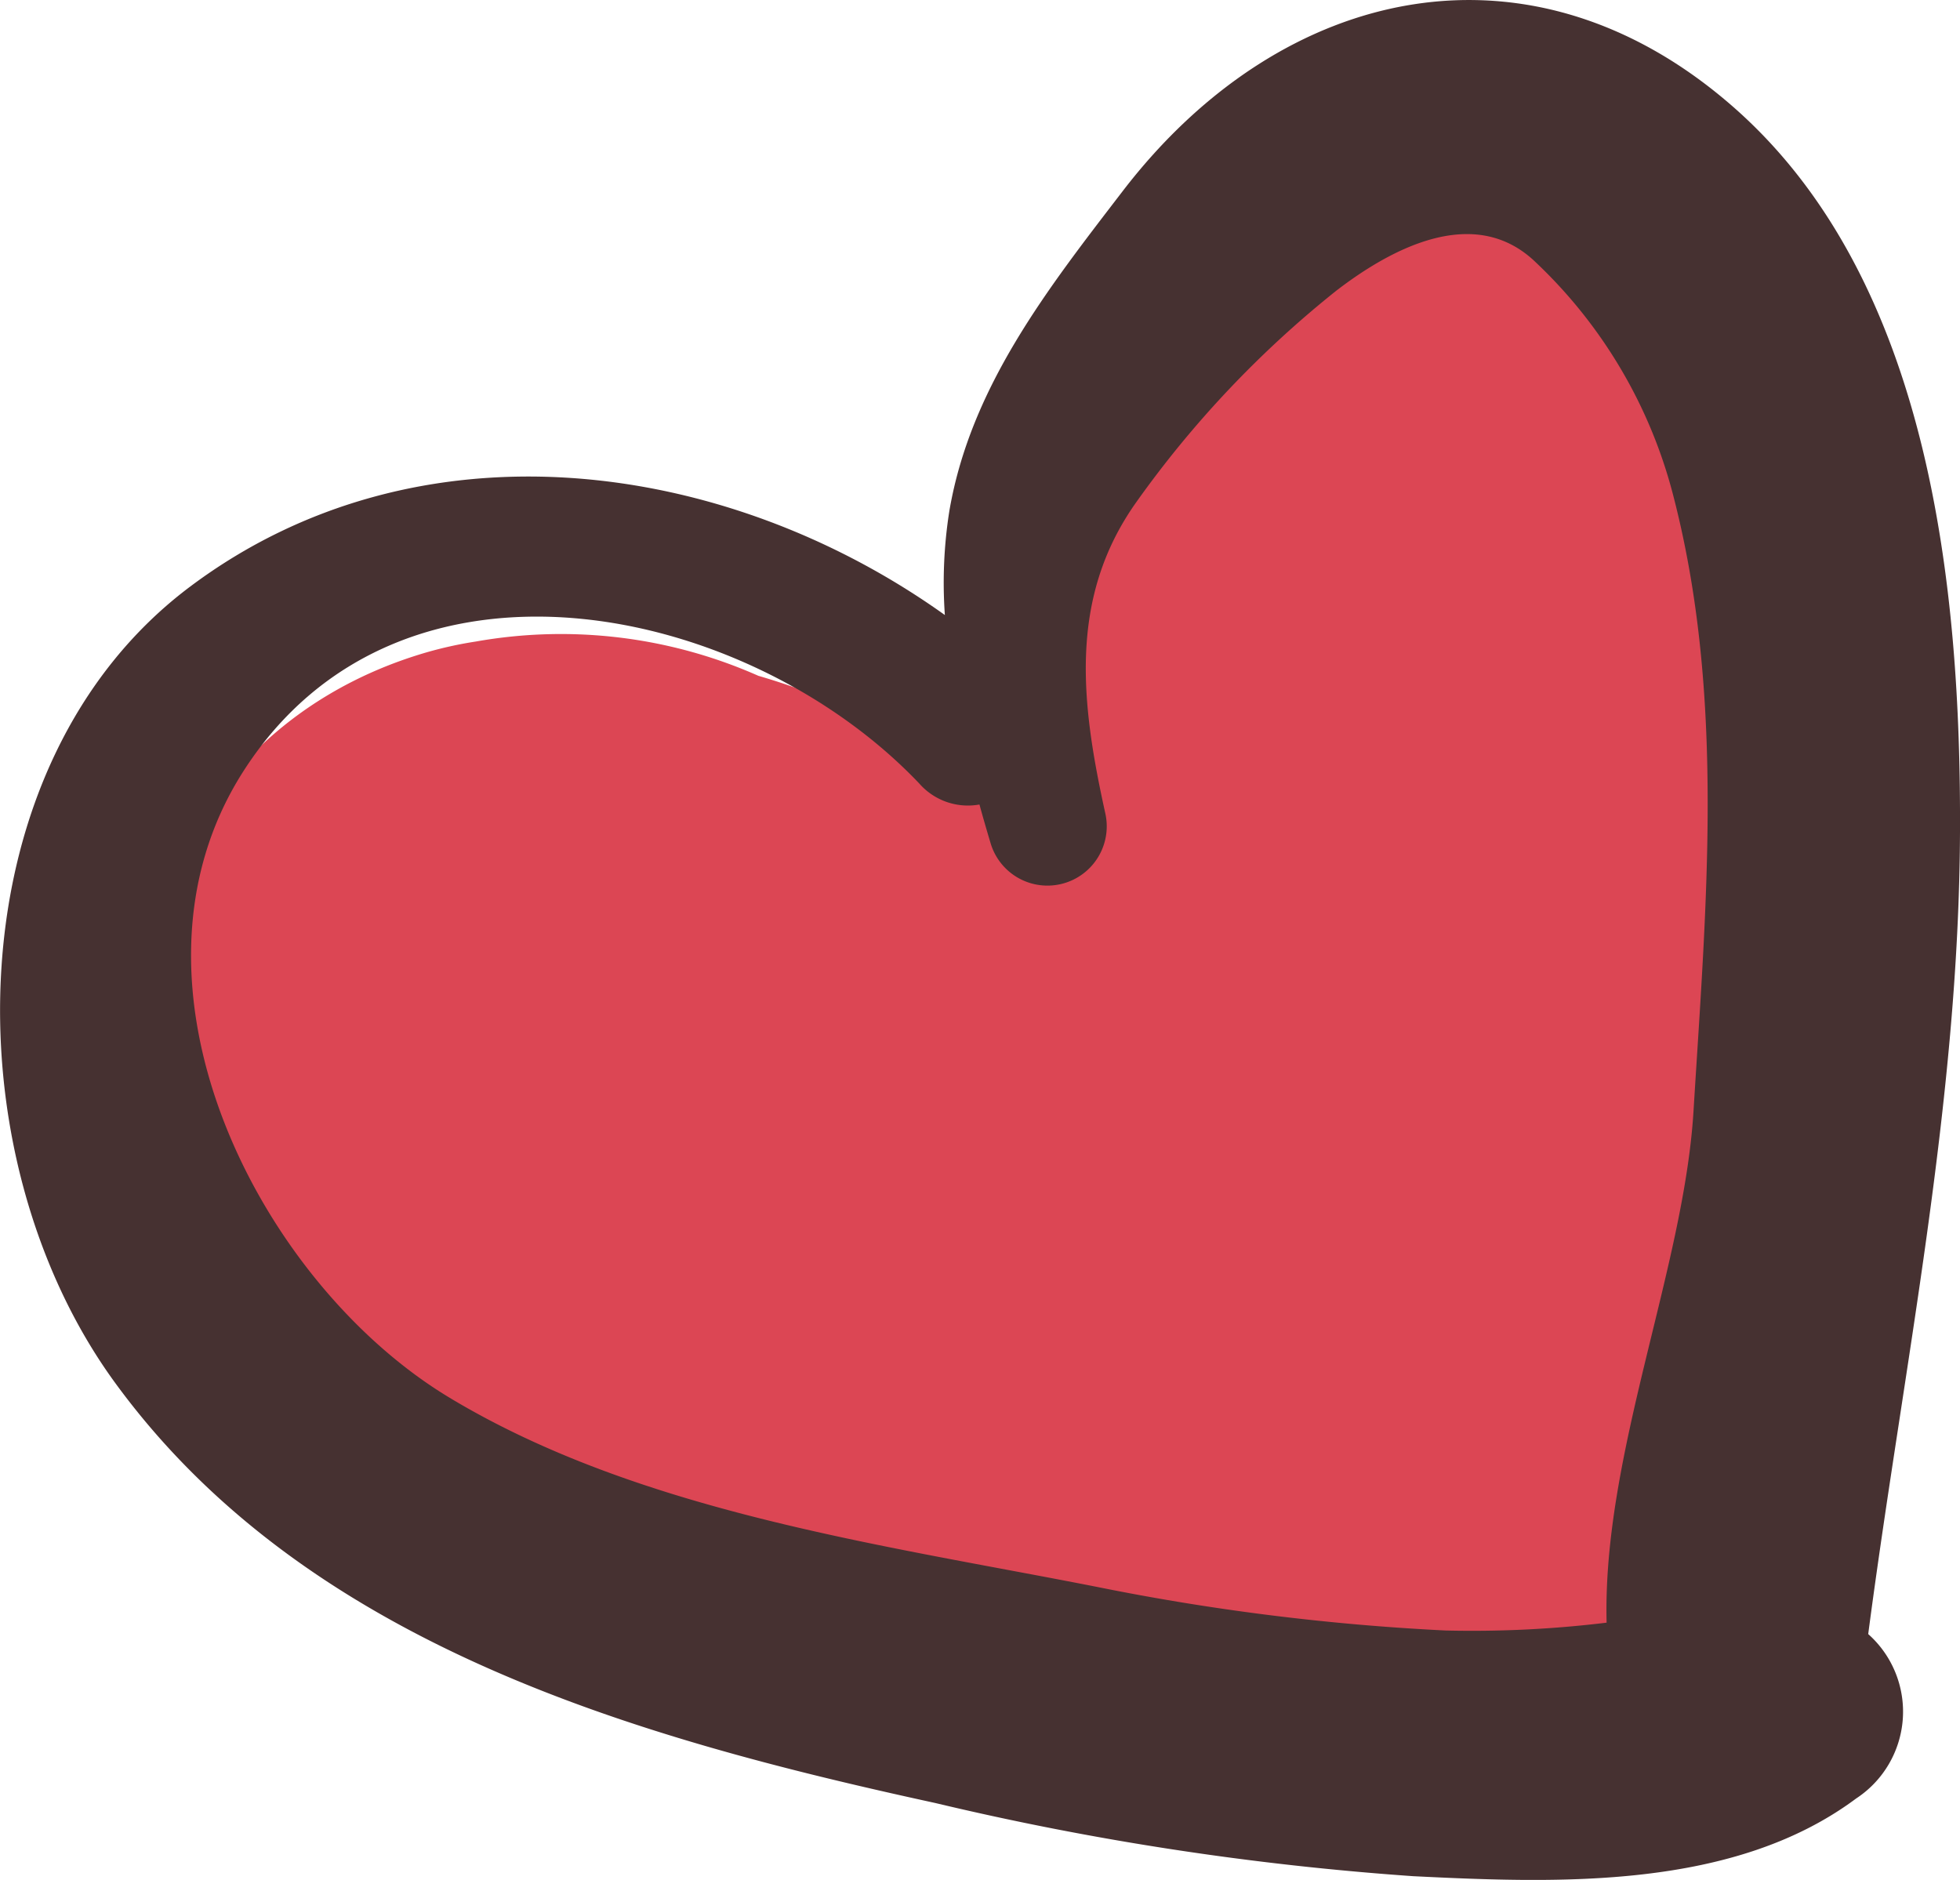 <svg xmlns="http://www.w3.org/2000/svg" viewBox="0 0 49.972 47.931">
  <title>Recurso 12</title>
  <g id="Capa_2" data-name="Capa 2">
    <g id="Editar">
      <g>
        <path d="M9.023,33.754a21.591,21.591,0,0,1-1.895-1.472c-5.804-5.155-3.488-13.539,3.743-15.648a10.069,10.069,0,0,1,1.259-.277,12.421,12.421,0,0,1,7.204.873,18.183,18.183,0,0,1,3.743,1.567,25.213,25.213,0,0,1,2.206,1.389,17.964,17.964,0,0,1,1.451-6.347A16.605,16.605,0,0,1,27.771,11.756c.017-.06.028-.124.045-.183.751-2.651,2.641-4.15,5.107-5.219a10.628,10.628,0,0,1,4.915-.932,5.07,5.07,0,0,1,1.522.202c.137.026.269.049.408.08,2.811.668,4.138,2.835,5.443,5.137,2.433,4.294.031,10.562-.831,14.976a46.64,46.64,0,0,0-.952,9.695,58.279,58.279,0,0,1-.171,7.943,3.053,3.053,0,0,1-1.047,1.866,3.415,3.415,0,0,1-4.82,1.897c-2.755-1.429-5.88-2.109-8.839-3.013a68.363,68.363,0,0,1-9.15-3.531C17.104,39.6,10.73,37.05,9.023,33.754Z" fill="#dc4654"/>
        <path d="M23.845,45.97a75.065,75.065,0,0,0,12.186,1.866c3.736.185,8.175.342,11.293-1.981a2.647,2.647,0,0,0,.308-4.192c.895-6.82,2.312-13.516,2.34-20.454.025-6.19-.742-14-5.71-18.42-5.168-4.594-11.549-3.241-15.634,2.079-1.908,2.487-3.88,4.988-4.423,8.157a11.715,11.715,0,0,0-.115,2.656c-5.602-4.005-13.434-5.072-19.235-.73-6.029,4.509-6.165,14.477-1.93,20.292C7.777,41.906,16.13,44.29,23.845,45.97Zm-12.382-10.333c-4.859-2.922-8.719-10.523-5.276-15.944,3.974-6.255,12.877-4.319,17.252.285a1.648,1.648,0,0,0,1.533.534c.093.339.191.675.289,1.003a1.512,1.512,0,0,0,2.917-.79c-.612-2.779-.949-5.47.793-7.922a26.557,26.557,0,0,1,5.105-5.396c1.4-1.075,3.522-2.214,5.072-.726a12.452,12.452,0,0,1,3.492,5.873c1.357,5.152.86,10.516.538,15.771-.245,4.023-2.324,8.762-2.216,13.047a28.432,28.432,0,0,1-4.102.2,59.615,59.615,0,0,1-8.892-1.112C22.49,39.382,16.325,38.56,11.462,35.637Z" fill="#463131"/>
      </g>
    </g>
  </g>
</svg>
